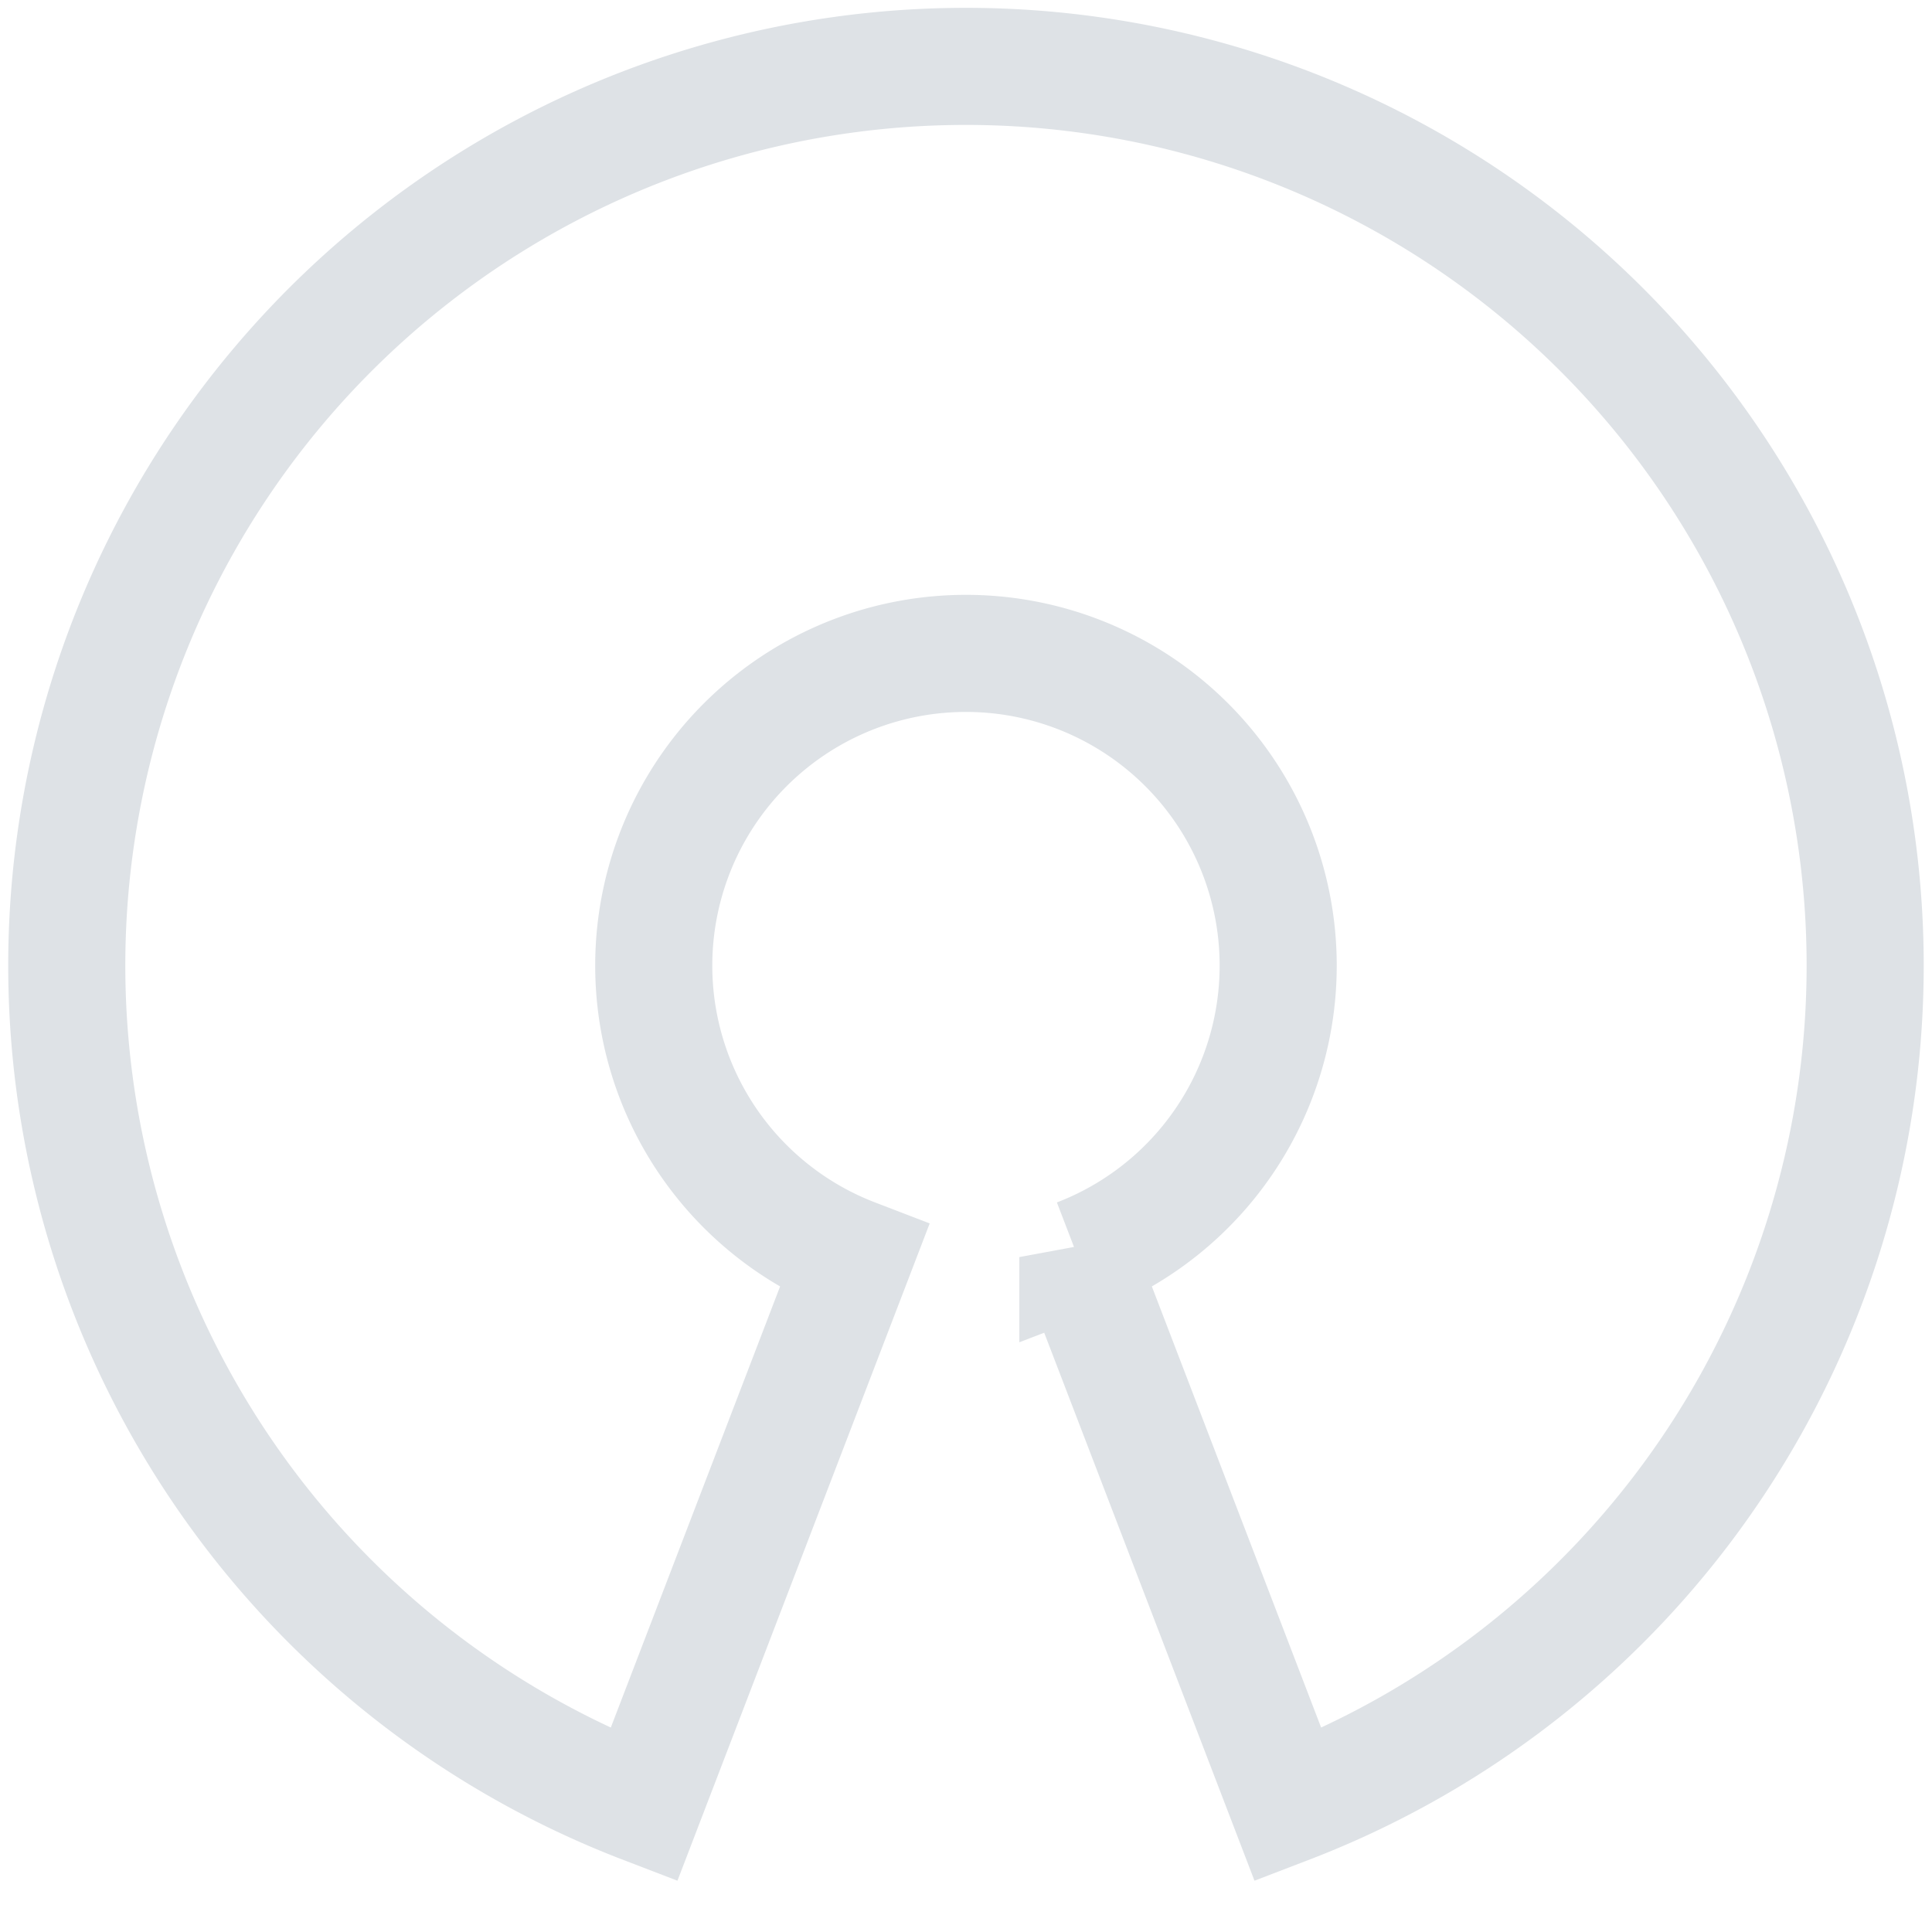 <?xml version="1.0" encoding="UTF-8"?>
<svg viewBox="-0.5 -0.5 33 33" xmlns="http://www.w3.org/2000/svg">
  <path d="m16 15.993m1.911 4.979a5.333 5.333 0 1 0-3.823 0l-3.592 9.36a15.359 15.359 0 1 1 11.007 0z" fill="none" stroke="#dee2e6" stroke-width="2"/>
</svg>
